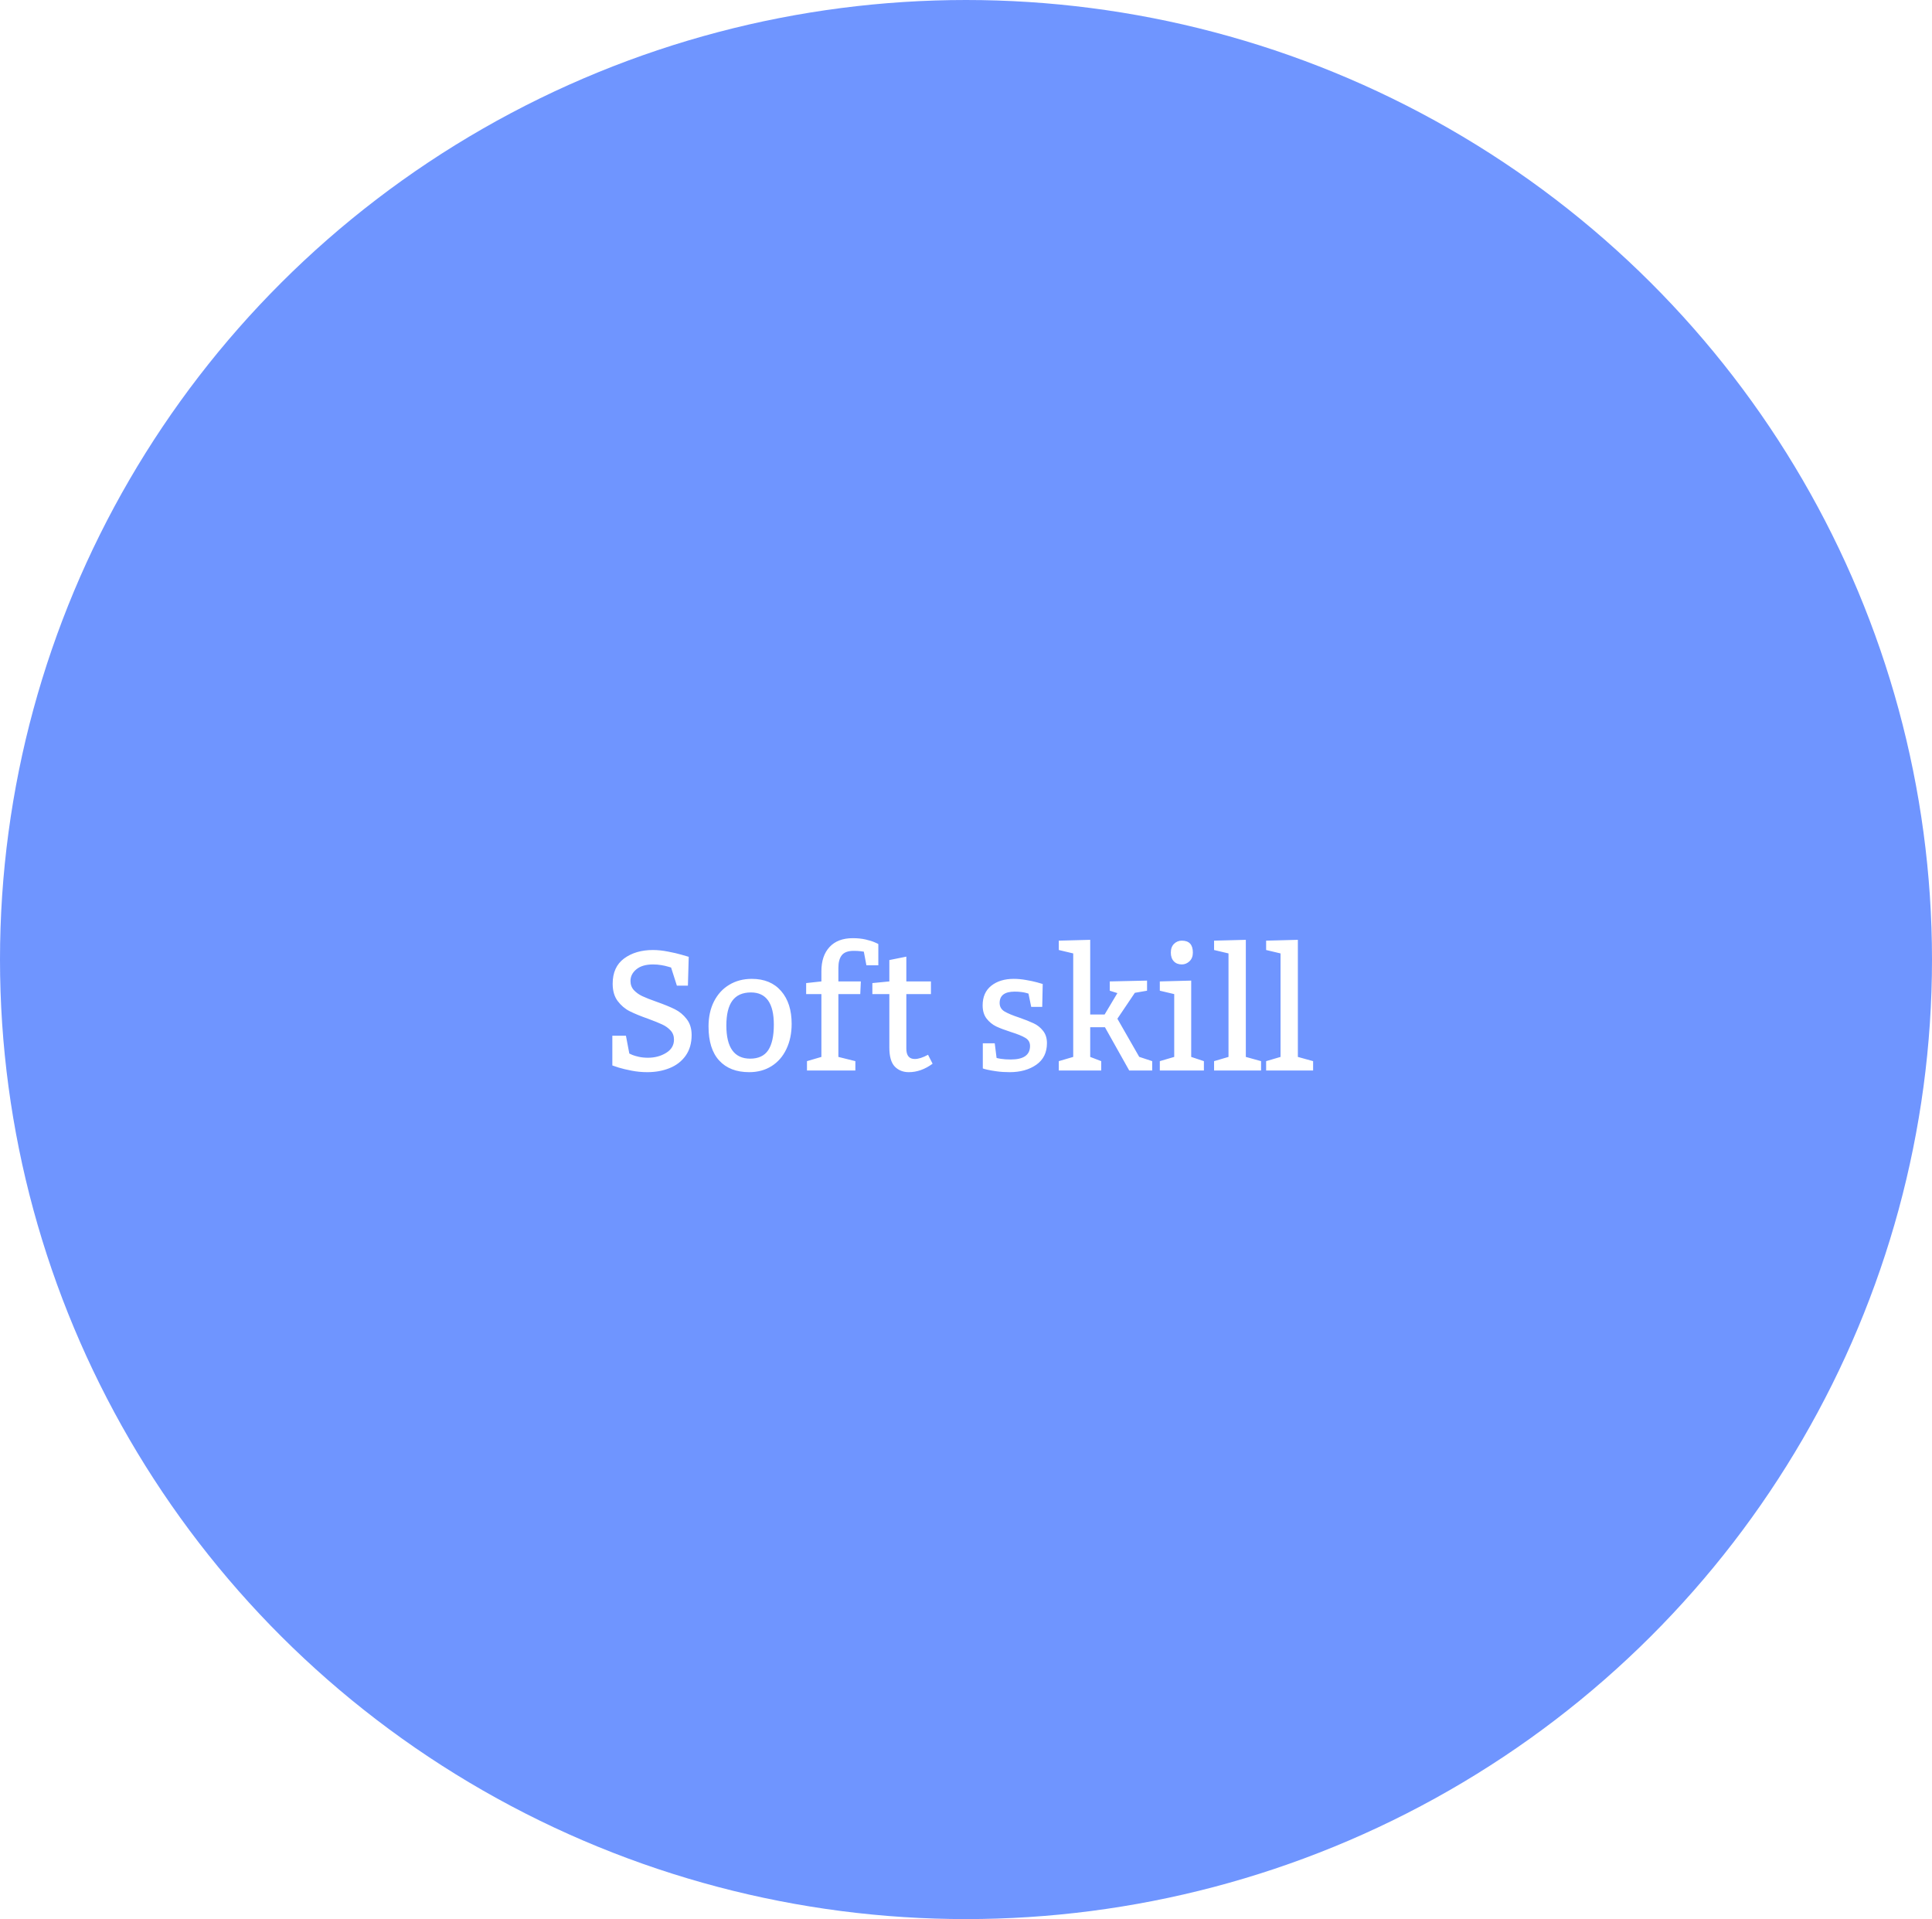 <svg width="148" height="147" viewBox="0 0 148 147" fill="none" xmlns="http://www.w3.org/2000/svg">
<ellipse cx="74" cy="73.5" rx="74" ry="73.5" fill="#6F95FF"/>
<g filter="url(#filter0_d_66_47)">
<path d="M48.209 76.699C48.243 76.716 48.321 76.752 48.444 76.807C48.567 76.857 48.734 76.906 48.945 76.953C49.157 76.999 49.388 77.022 49.637 77.022C50.158 77.022 50.619 76.9 51.021 76.654C51.427 76.409 51.63 76.068 51.63 75.632C51.63 75.353 51.544 75.12 51.37 74.934C51.197 74.744 50.981 74.589 50.723 74.471C50.469 74.352 50.117 74.21 49.669 74.045C49.081 73.838 48.605 73.643 48.241 73.461C47.881 73.279 47.572 73.017 47.314 72.674C47.06 72.332 46.933 71.891 46.933 71.354C46.933 70.495 47.225 69.85 47.809 69.418C48.397 68.986 49.134 68.77 50.018 68.77C50.382 68.77 50.767 68.811 51.173 68.891C51.58 68.967 51.927 69.048 52.214 69.132C52.502 69.213 52.684 69.266 52.76 69.291L52.697 71.5H51.852L51.408 70.11C51.374 70.101 51.292 70.078 51.161 70.04C51.029 69.998 50.86 69.96 50.653 69.926C50.446 69.892 50.238 69.875 50.031 69.875C49.476 69.875 49.049 70 48.748 70.249C48.448 70.495 48.298 70.791 48.298 71.138C48.298 71.418 48.385 71.652 48.558 71.843C48.732 72.029 48.947 72.183 49.206 72.306C49.468 72.429 49.834 72.573 50.304 72.738C50.867 72.937 51.328 73.125 51.688 73.303C52.047 73.481 52.352 73.732 52.602 74.058C52.855 74.38 52.982 74.788 52.982 75.283C52.982 75.905 52.83 76.432 52.525 76.864C52.221 77.291 51.81 77.609 51.294 77.816C50.782 78.023 50.213 78.127 49.586 78.127C49.18 78.127 48.78 78.089 48.387 78.013C47.993 77.936 47.665 77.858 47.403 77.778C47.145 77.693 46.98 77.638 46.908 77.613V75.334H47.949L48.209 76.699ZM57.591 70.98C58.551 70.98 59.3 71.29 59.838 71.913C60.375 72.53 60.644 73.368 60.644 74.426C60.644 75.154 60.509 75.799 60.238 76.362C59.971 76.925 59.59 77.361 59.095 77.67C58.604 77.975 58.037 78.127 57.394 78.127C56.408 78.127 55.642 77.831 55.096 77.238C54.55 76.646 54.277 75.774 54.277 74.623C54.277 73.895 54.417 73.256 54.696 72.706C54.98 72.152 55.371 71.726 55.871 71.43C56.37 71.13 56.943 70.98 57.591 70.98ZM57.527 72.02C56.884 72.02 56.408 72.232 56.099 72.655C55.794 73.074 55.642 73.707 55.642 74.553C55.642 76.242 56.249 77.088 57.464 77.092C58.099 77.092 58.56 76.876 58.848 76.445C59.135 76.009 59.279 75.357 59.279 74.49C59.279 72.844 58.695 72.02 57.527 72.02ZM62.923 70.395C62.923 69.608 63.13 68.991 63.545 68.542C63.964 68.089 64.558 67.863 65.329 67.863C65.692 67.863 66.02 67.897 66.312 67.964C66.605 68.032 66.839 68.106 67.017 68.186C67.195 68.263 67.284 68.305 67.284 68.314V69.939H66.37L66.173 68.897C66.139 68.889 66.048 68.876 65.9 68.859C65.756 68.842 65.589 68.834 65.398 68.834C64.967 68.834 64.662 68.946 64.484 69.17C64.311 69.391 64.224 69.712 64.224 70.135V71.176H65.944L65.9 72.147H64.224V76.959L65.525 77.283V78H61.818V77.283L62.923 76.959V72.147H61.755V71.303L62.923 71.176V70.395ZM71.314 72.147H69.429V76.324C69.429 76.853 69.645 77.118 70.077 77.118C70.356 77.118 70.695 77.01 71.092 76.794L71.441 77.48C70.853 77.911 70.246 78.127 69.62 78.127C69.18 78.127 68.82 77.983 68.54 77.695C68.266 77.403 68.128 76.921 68.128 76.248V72.147H66.827V71.303L68.128 71.176V69.539L69.429 69.278V71.176H71.314V72.147ZM76.342 77.035C76.342 77.044 76.45 77.067 76.665 77.105C76.881 77.139 77.137 77.156 77.434 77.156C78.411 77.156 78.902 76.813 78.906 76.127C78.906 75.848 78.786 75.639 78.544 75.499C78.308 75.355 77.937 75.205 77.434 75.048C76.972 74.9 76.598 74.758 76.31 74.623C76.026 74.483 75.783 74.284 75.58 74.026C75.377 73.764 75.275 73.425 75.275 73.011C75.275 72.359 75.495 71.858 75.936 71.506C76.38 71.155 76.953 70.98 77.656 70.98C77.96 70.98 78.276 71.009 78.602 71.068C78.932 71.123 79.211 71.183 79.439 71.246C79.672 71.31 79.818 71.352 79.877 71.373L79.839 73.125H78.995L78.786 72.109C78.76 72.101 78.703 72.084 78.614 72.059C78.53 72.033 78.409 72.01 78.252 71.989C78.096 71.968 77.922 71.957 77.732 71.957C76.962 71.957 76.577 72.247 76.577 72.827C76.577 73.106 76.699 73.322 76.945 73.474C77.195 73.622 77.569 73.779 78.068 73.944C78.517 74.1 78.885 74.246 79.173 74.382C79.461 74.513 79.704 74.706 79.903 74.96C80.102 75.209 80.201 75.524 80.201 75.905C80.201 76.625 79.93 77.175 79.389 77.556C78.847 77.936 78.166 78.127 77.345 78.127C76.989 78.127 76.659 78.106 76.355 78.064C76.05 78.021 75.806 77.979 75.624 77.936C75.442 77.894 75.33 77.862 75.288 77.841V75.918H76.202L76.342 77.035ZM85.597 72.071L85.013 71.887V71.176L87.869 71.113V71.887L86.949 72.046H86.936L85.597 74.033L87.272 76.959H87.285L88.263 77.283V78H86.504L84.644 74.686H83.515V76.959L84.359 77.283V78H81.109V77.283L82.213 76.959V69.031L81.109 68.77V68.053L83.515 67.99V73.709H84.619L85.597 72.071ZM89.691 68.967C89.691 68.68 89.773 68.455 89.939 68.294C90.103 68.134 90.302 68.053 90.535 68.053C91.098 68.053 91.379 68.358 91.379 68.967C91.379 69.247 91.293 69.469 91.119 69.634C90.946 69.795 90.751 69.875 90.535 69.875C90.277 69.875 90.072 69.795 89.919 69.634C89.767 69.473 89.691 69.251 89.691 68.967ZM92.224 78H88.847V77.283L89.951 76.959V72.147L88.847 71.887V71.176L91.252 71.113V76.959L92.224 77.283V78ZM96.603 78H93.004V77.283L94.109 76.959V69.031L93.004 68.77V68.053L95.436 67.99V76.959L96.603 77.283V78ZM100.59 78H96.991V77.283L98.095 76.959V69.031L96.991 68.77V68.053L99.422 67.99V76.959L100.59 77.283V78Z" fill="white"/>
</g>
<defs>
<filter id="filter0_d_66_47" x="42.908" y="67.863" width="61.682" height="18.264" filterUnits="userSpaceOnUse" color-interpolation-filters="sRGB">
<feFlood flood-opacity="0" result="BackgroundImageFix"/>
<feColorMatrix in="SourceAlpha" type="matrix" values="0 0 0 0 0 0 0 0 0 0 0 0 0 0 0 0 0 0 127 0" result="hardAlpha"/>
<feOffset dy="4"/>
<feGaussianBlur stdDeviation="2"/>
<feComposite in2="hardAlpha" operator="out"/>
<feColorMatrix type="matrix" values="0 0 0 0 0 0 0 0 0 0 0 0 0 0 0 0 0 0 0.25 0"/>
<feBlend mode="normal" in2="BackgroundImageFix" result="effect1_dropShadow_66_47"/>
<feBlend mode="normal" in="SourceGraphic" in2="effect1_dropShadow_66_47" result="shape"/>
</filter>
</defs>
</svg>
